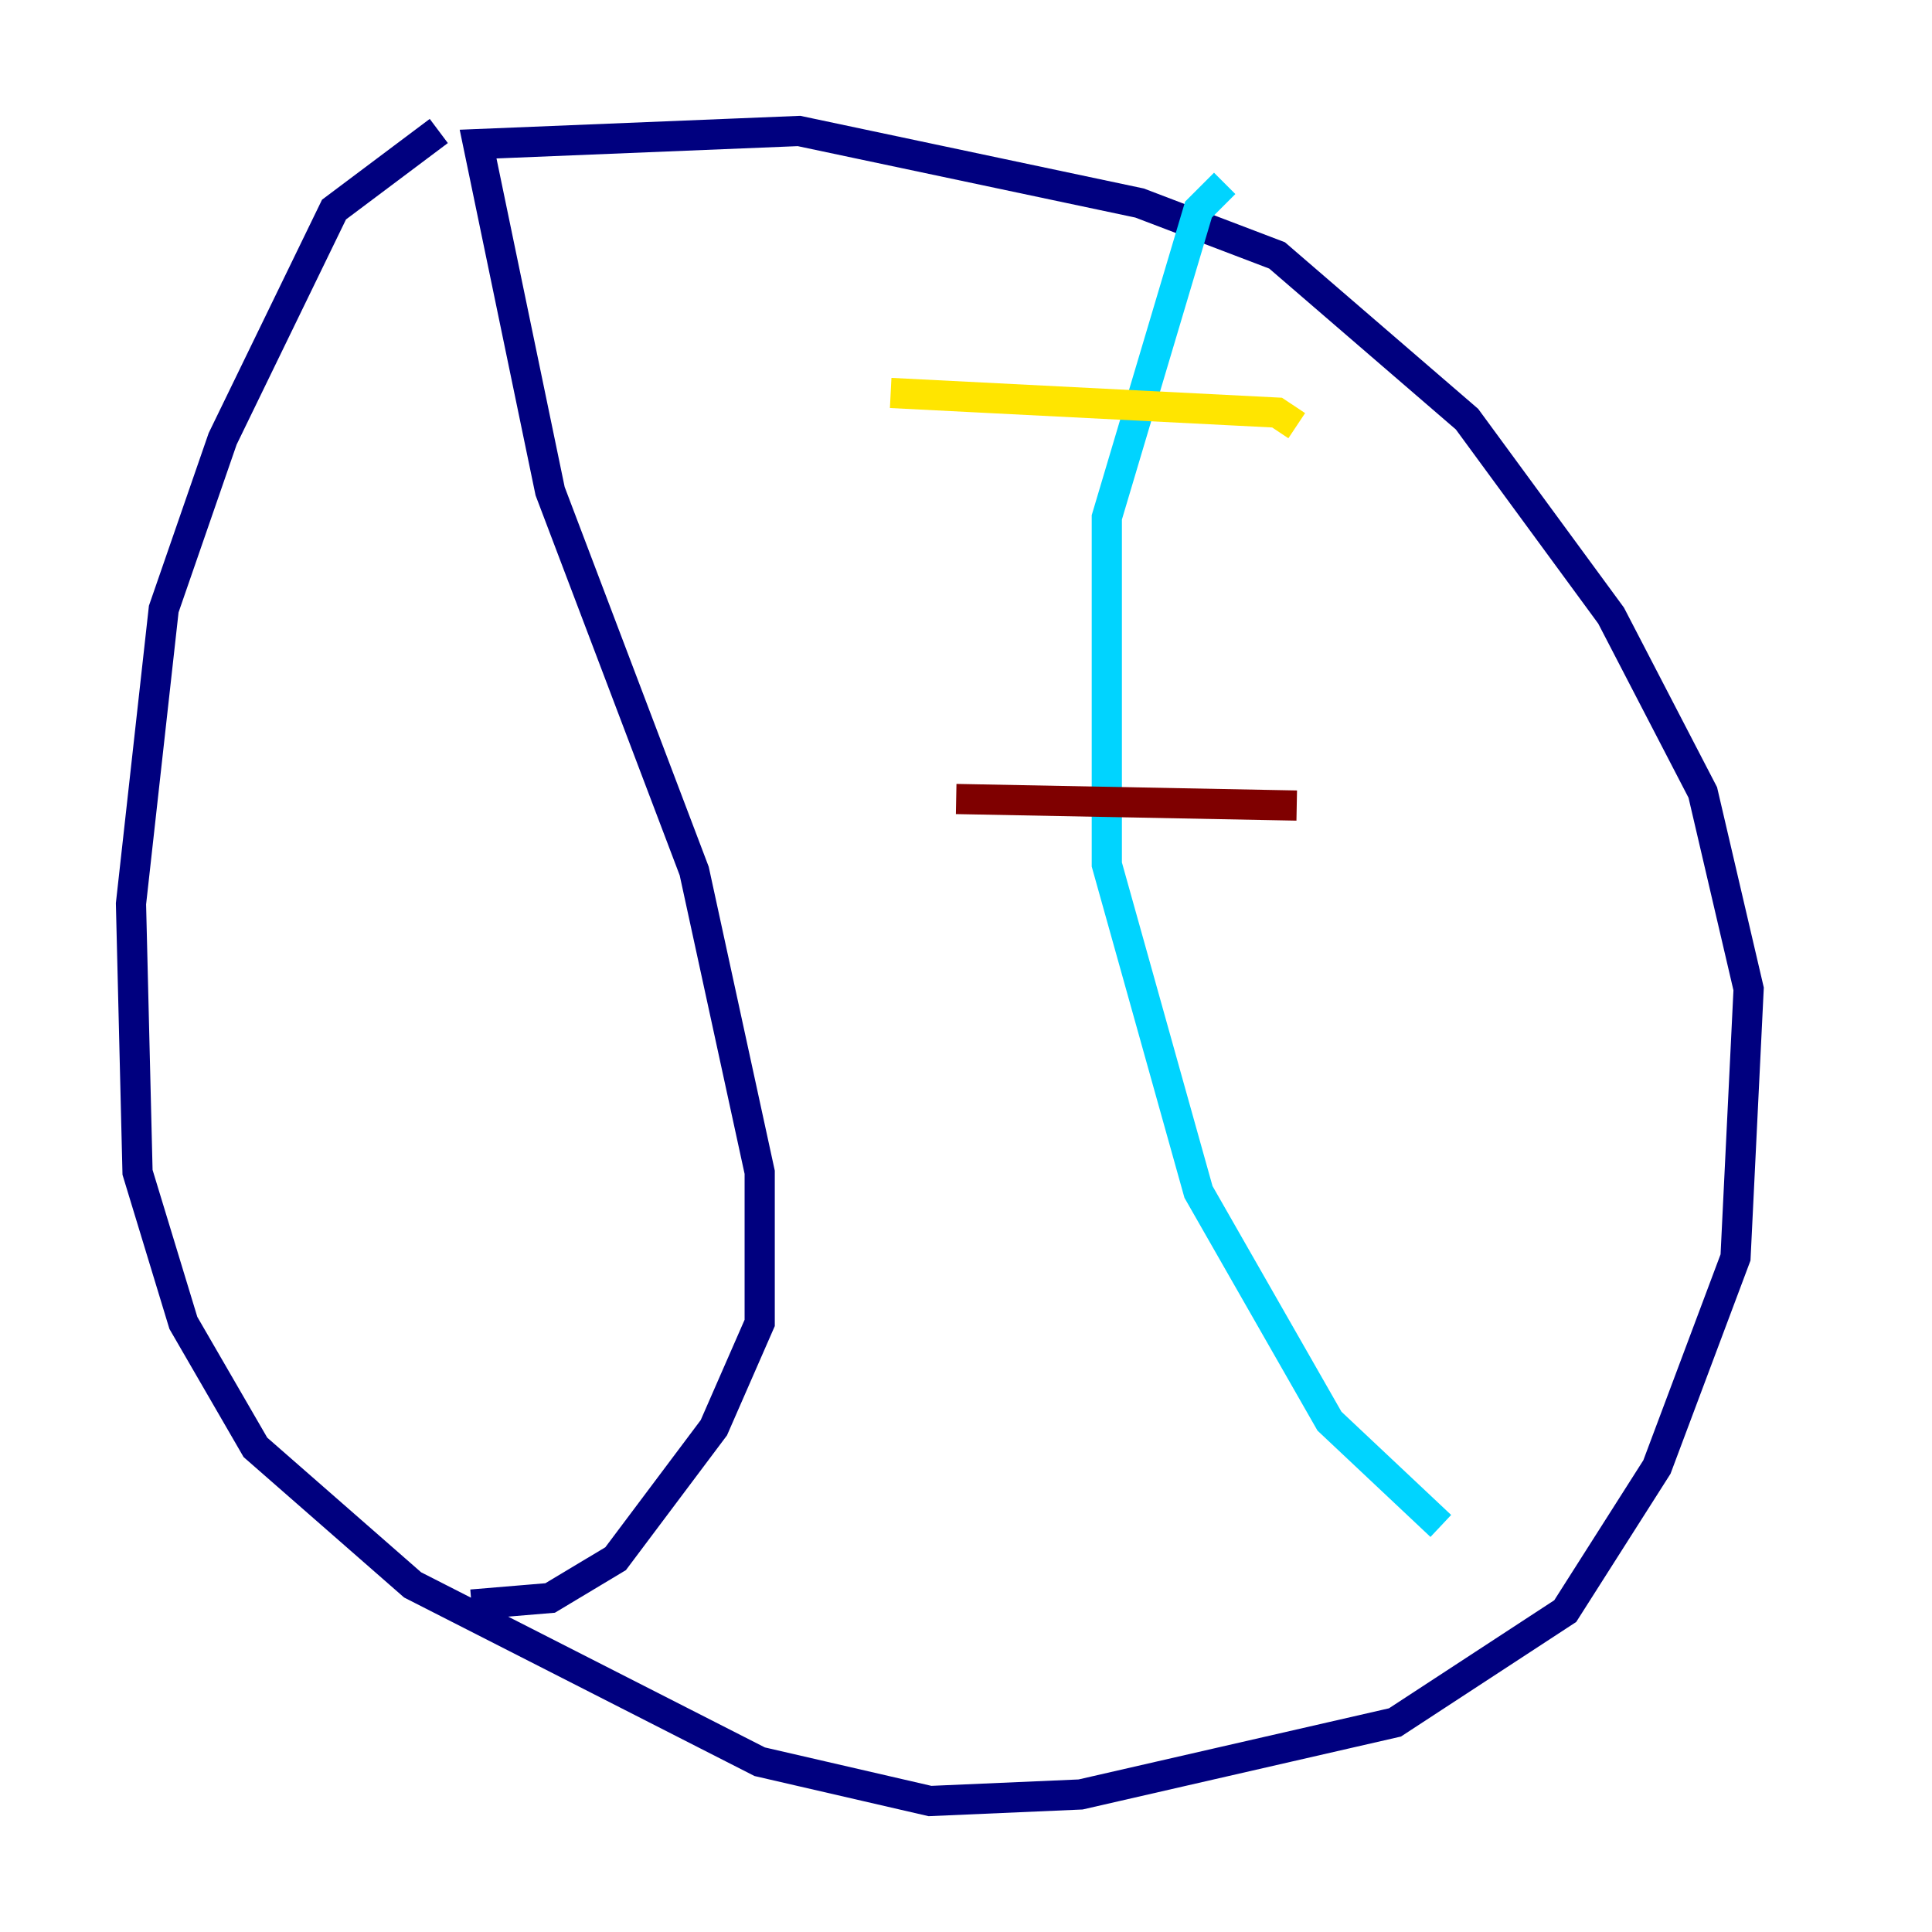 <?xml version="1.0" encoding="utf-8" ?>
<svg baseProfile="tiny" height="128" version="1.2" viewBox="0,0,128,128" width="128" xmlns="http://www.w3.org/2000/svg" xmlns:ev="http://www.w3.org/2001/xml-events" xmlns:xlink="http://www.w3.org/1999/xlink"><defs /><polyline fill="none" points="29.071,8.678 22.129,13.885 14.752,29.071 10.848,40.352 8.678,59.878 9.112,77.668 12.149,87.647 16.922,95.891 27.336,105.003 50.332,116.719 61.614,119.322 71.593,118.888 92.42,114.115 103.702,106.739 109.776,97.193 114.983,83.308 115.851,65.519 112.814,52.502 106.739,40.786 97.193,27.77 84.61,16.922 75.498,13.451 52.936,8.678 31.675,9.546 36.447,32.542 45.993,57.709 50.332,77.668 50.332,87.647 47.295,94.59 40.786,103.268 36.447,105.871 31.241,106.305" stroke="#00007f" stroke-width="2" /><polyline fill="none" points="81.139,12.149 79.403,13.885 73.329,34.278 73.329,57.275 79.403,78.969 88.081,94.156 95.458,101.098" stroke="#00d4ff" stroke-width="2" /><polyline fill="none" points="59.01,26.034 84.61,27.336 85.912,28.203" stroke="#ffe500" stroke-width="2" /><polyline fill="none" points="63.349,52.936 85.912,53.37" stroke="#7f0000" stroke-width="2" /></svg>